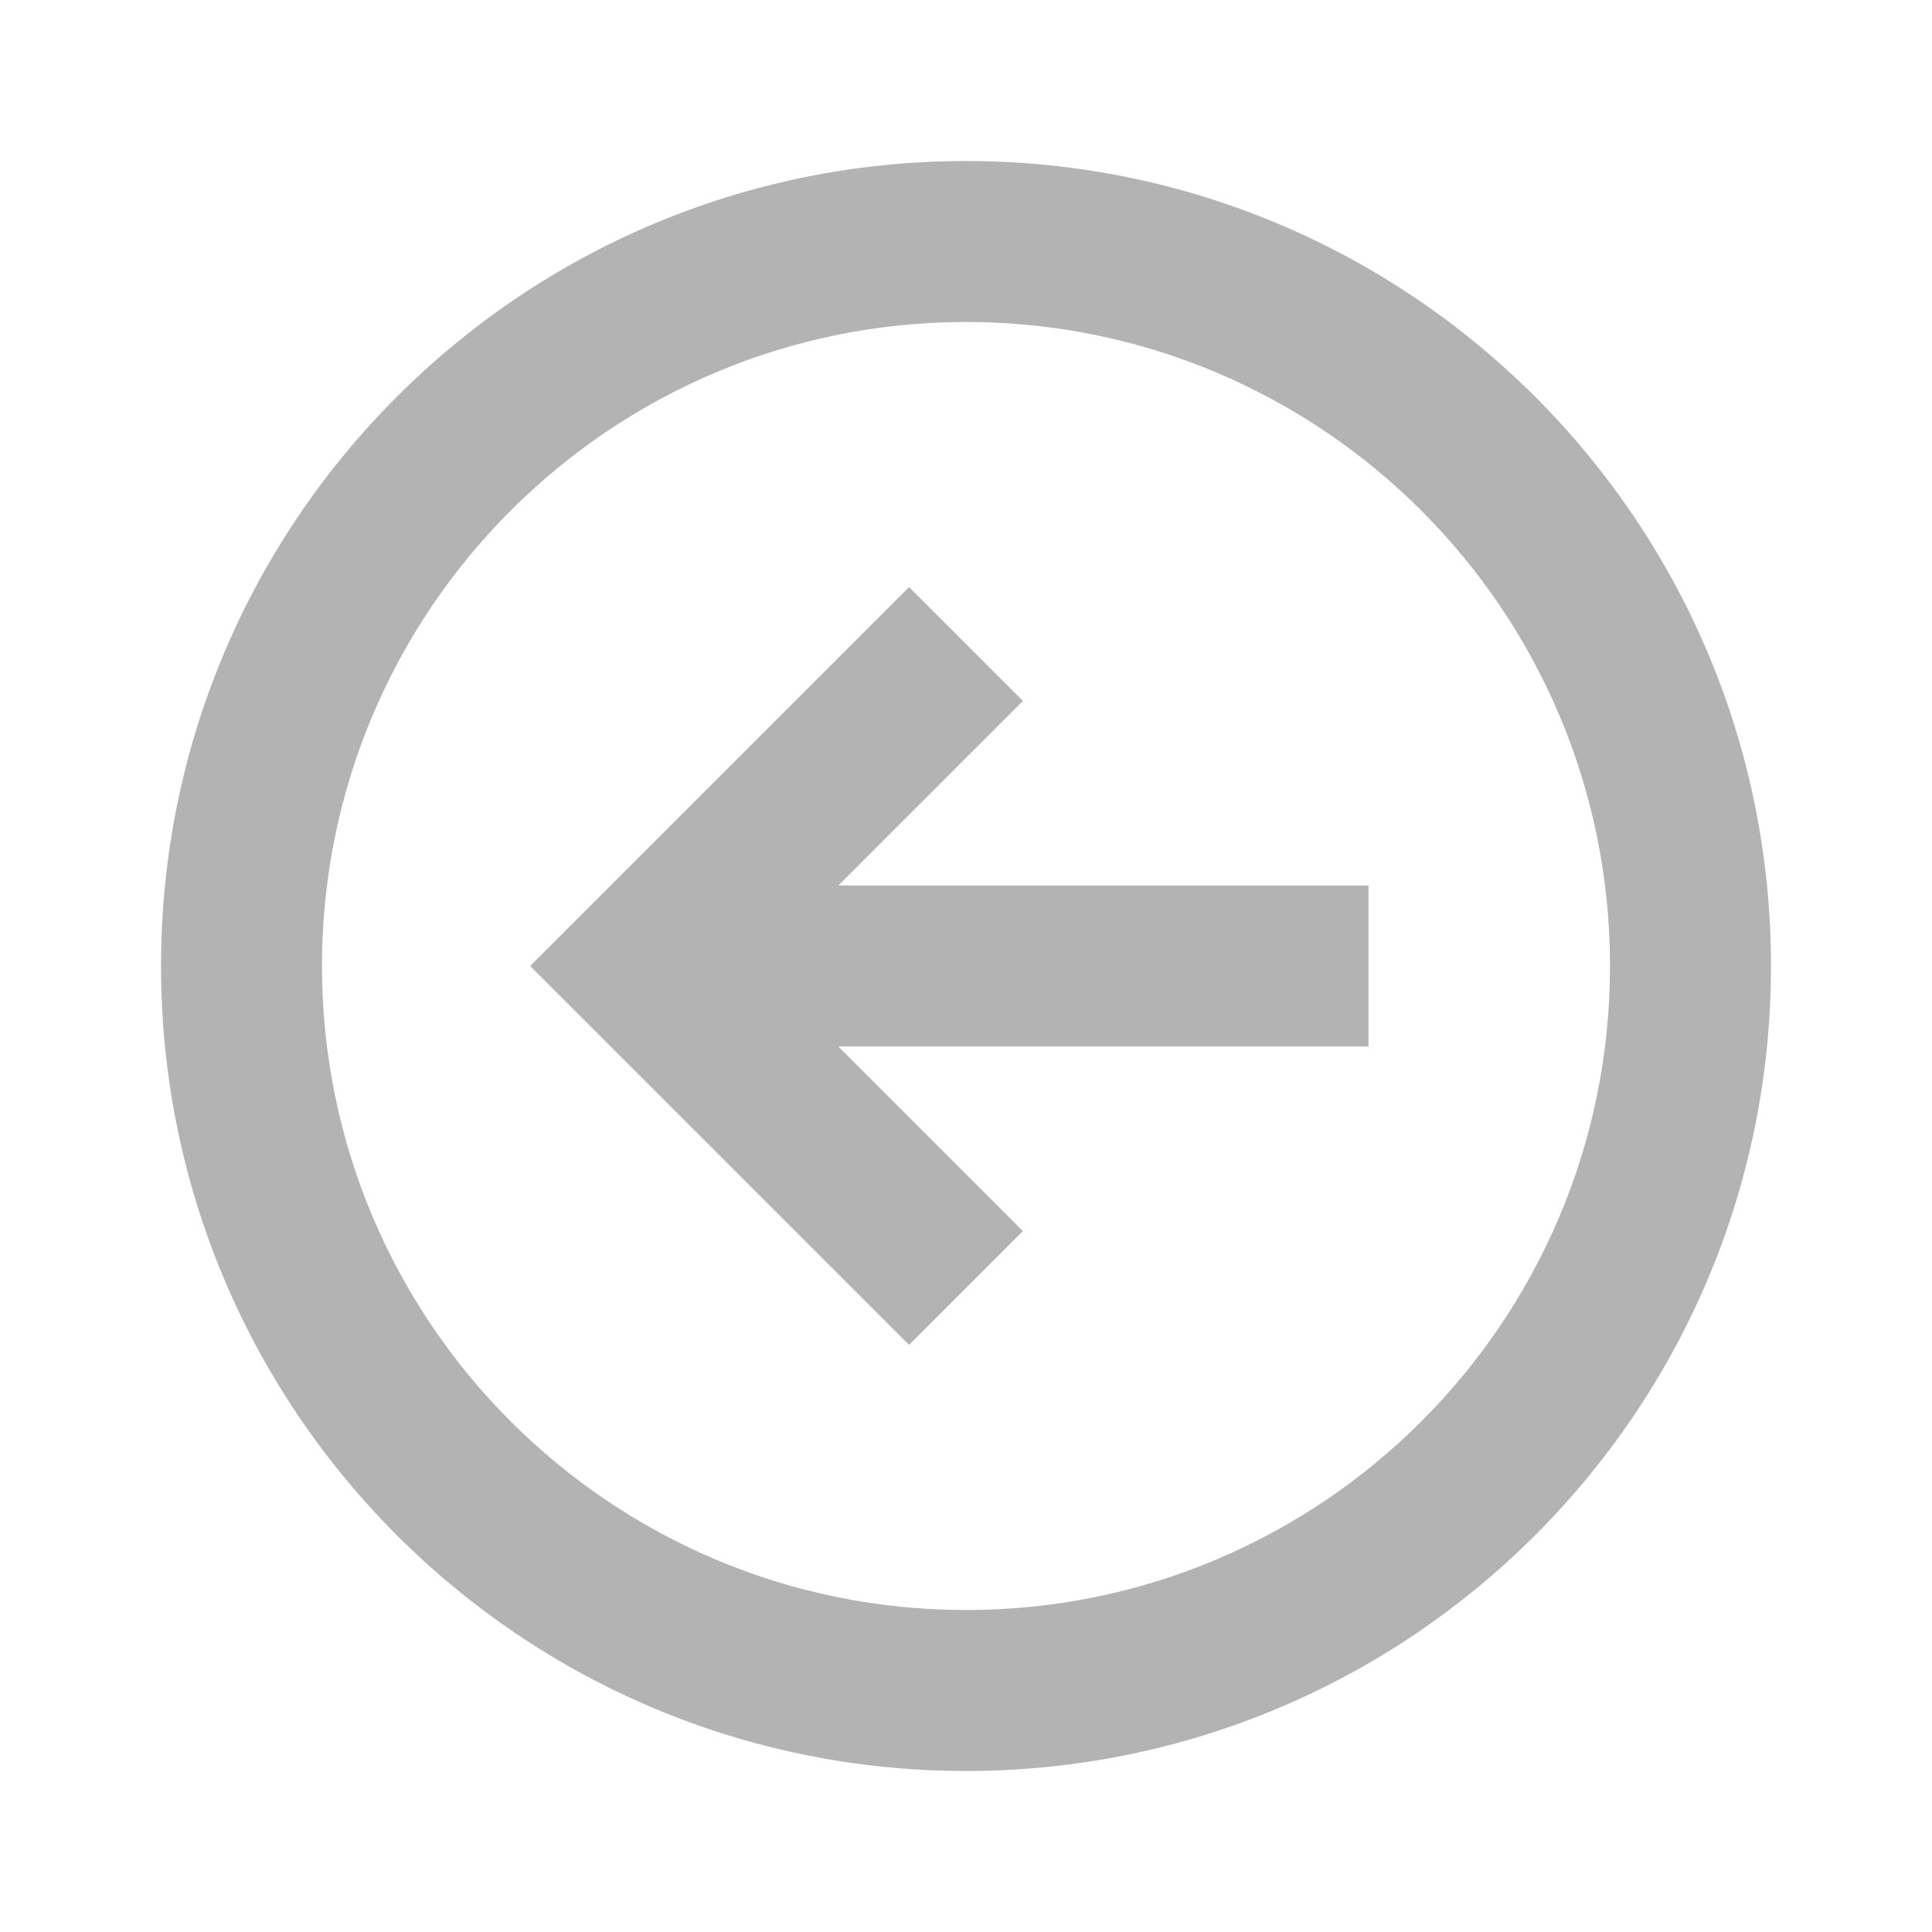 <svg width="50" height="50" viewBox="0 0 50 50" fill="none" xmlns="http://www.w3.org/2000/svg">
<g opacity="0.3">
<path d="M25 4.167C13.494 4.167 4.167 13.494 4.167 25C4.167 36.506 13.494 45.833 25 45.833C36.506 45.833 45.833 36.506 45.833 25C45.833 13.494 36.506 4.167 25 4.167ZM25 8.333C34.204 8.333 41.667 15.796 41.667 25C41.667 34.204 34.204 41.667 25 41.667C15.796 41.667 8.333 34.204 8.333 25C8.333 15.796 15.796 8.333 25 8.333ZM23.527 15.194L13.721 25L23.527 34.806L26.473 31.86L21.696 27.083H35.417V22.917H21.696L26.473 18.14L23.527 15.194Z" fill="black"/>
</g>
</svg>
